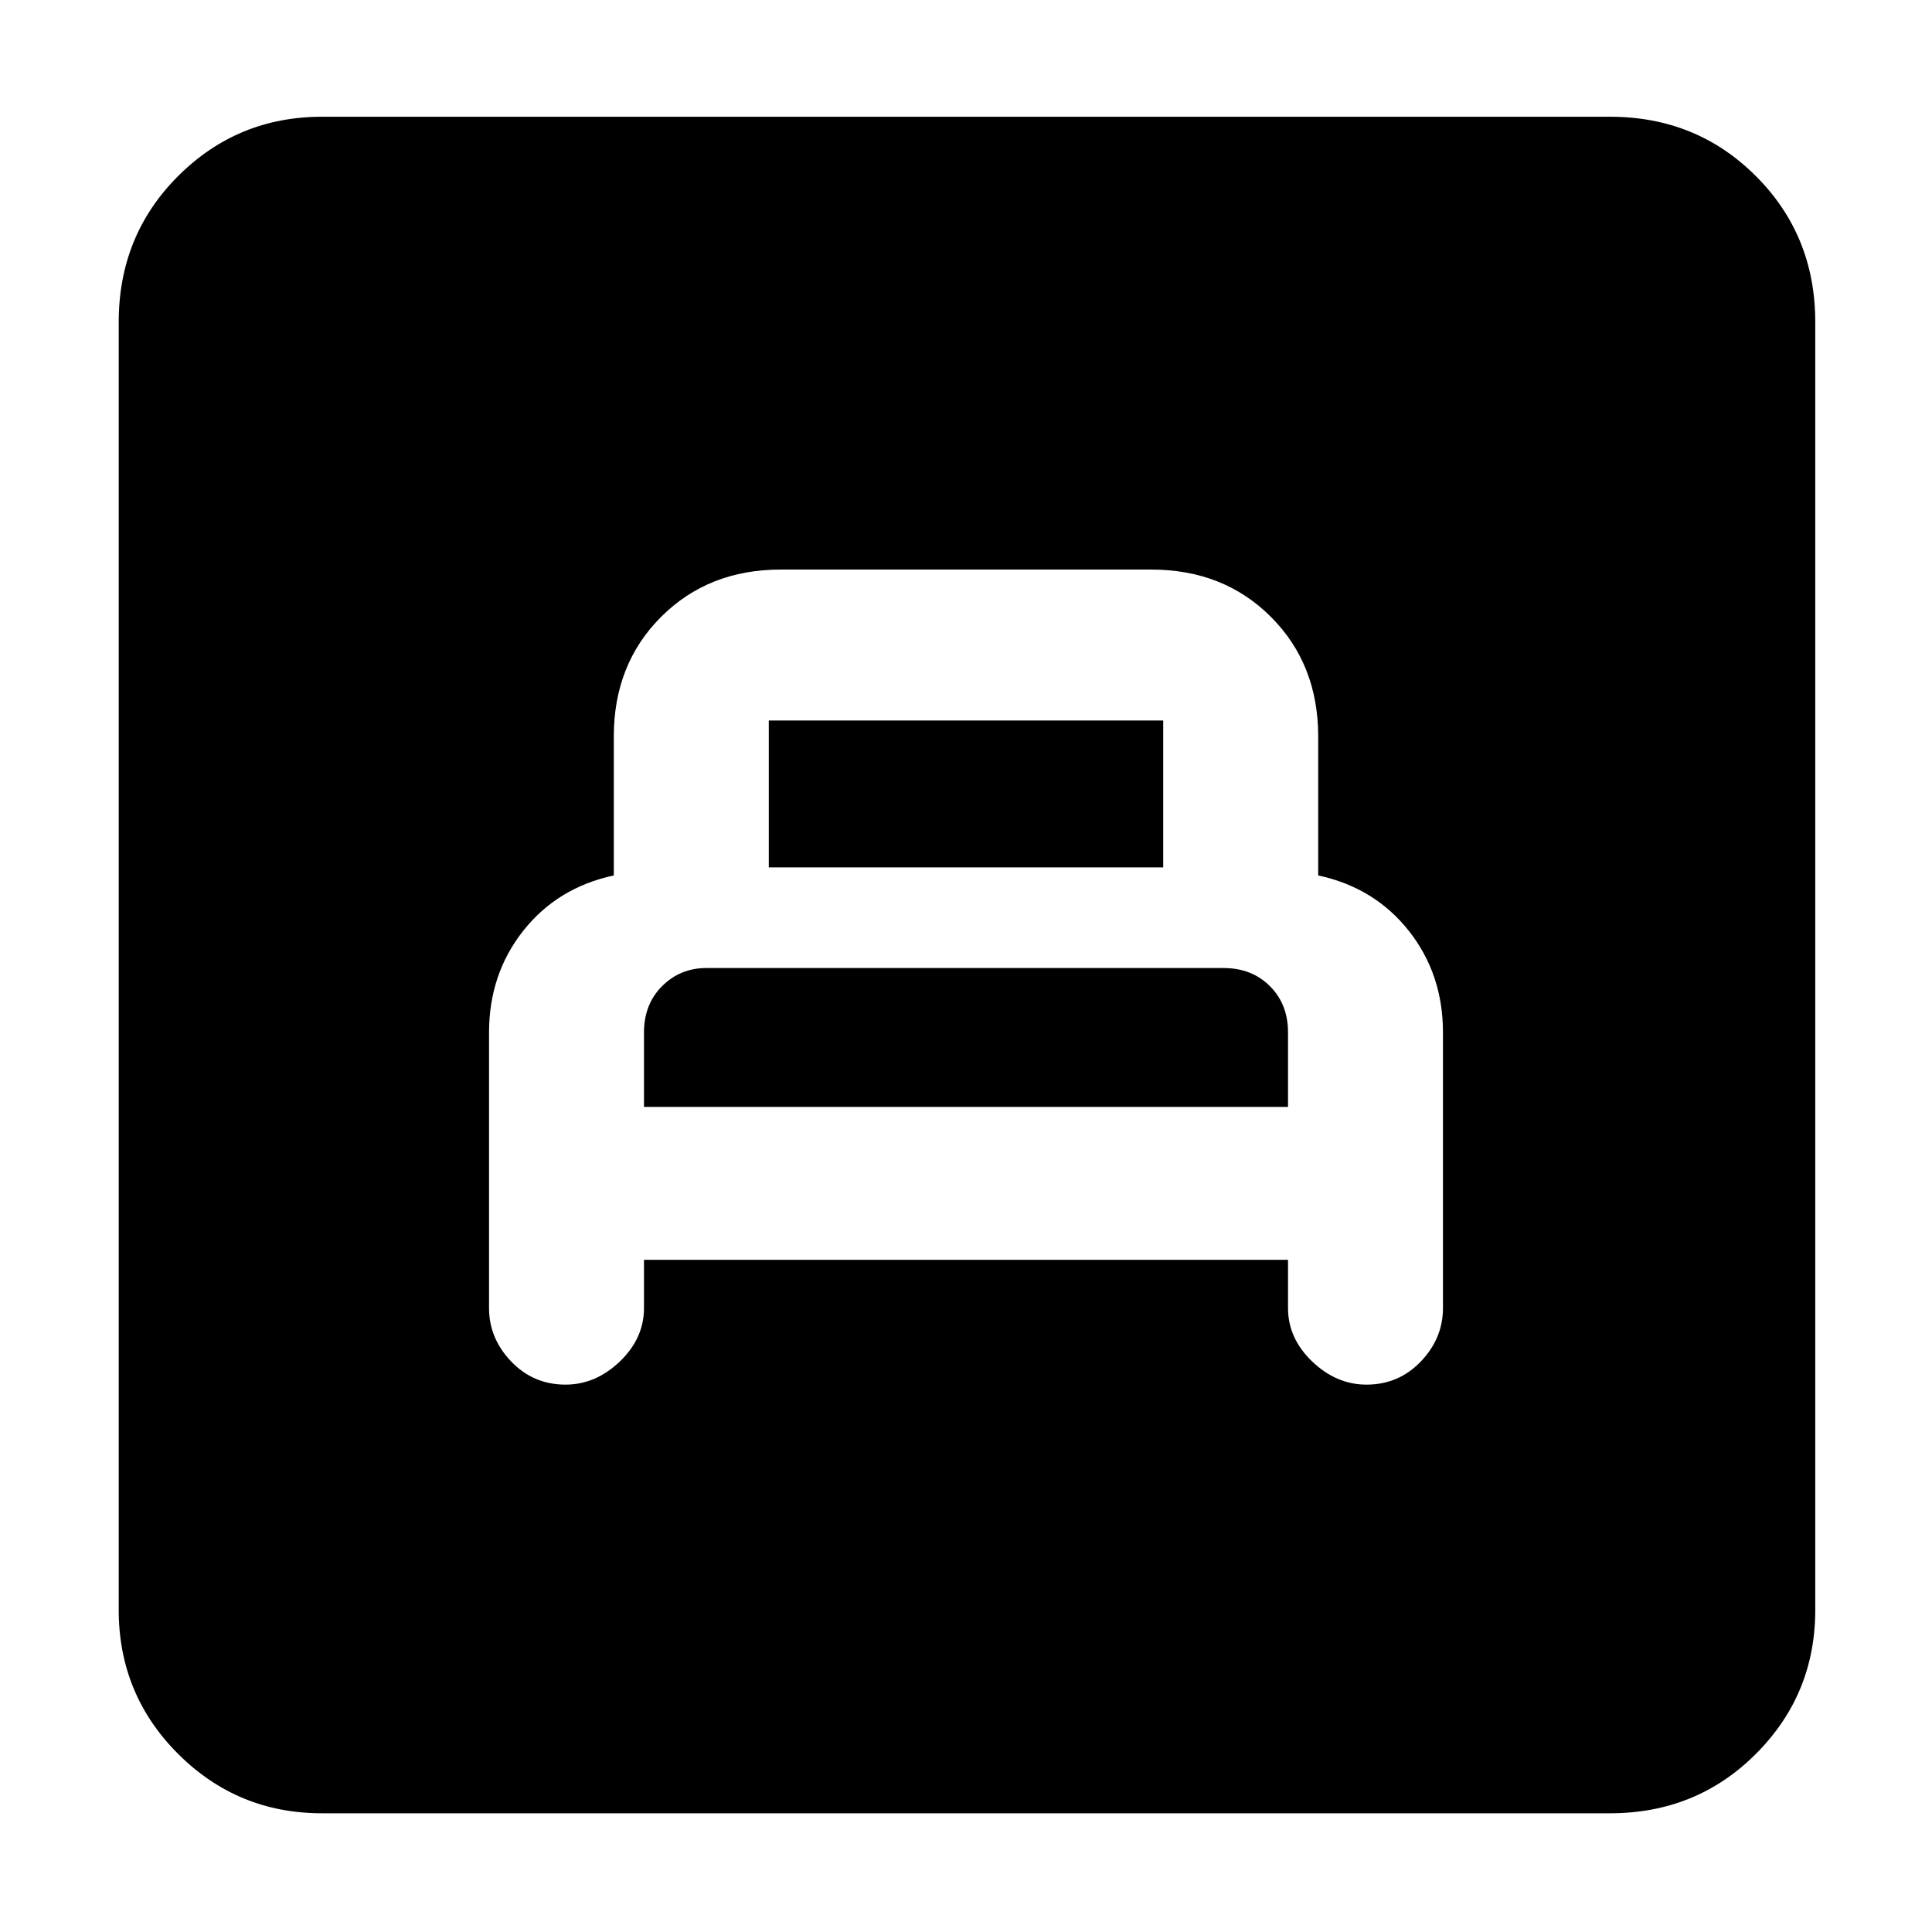 <svg xmlns="http://www.w3.org/2000/svg" height="40" width="40"><path d="M13.333 26.083h13.334v1q0 .625.5 1.105.5.479 1.125.479.666 0 1.125-.479.458-.48.458-1.105v-5.708q0-1.208-.708-2.104-.709-.896-1.875-1.146V15.25q0-1.5-.98-2.479-.979-.979-2.479-.979h-7.666q-1.5 0-2.479.979-.98.979-.98 2.479v2.875q-1.166.25-1.875 1.146-.708.896-.708 2.104v5.708q0 .625.458 1.105.459.479 1.125.479.625 0 1.125-.479.5-.48.5-1.105Zm2.584-8.125v-3.041h8.166v3.041Zm-2.584 4.959v-1.542q0-.583.375-.958t.917-.375h10.708q.584 0 .959.375t.375.958v1.542ZM6.667 37.542q-1.75 0-2.98-1.23-1.229-1.229-1.229-2.979V6.667q0-1.792 1.229-3.021 1.23-1.229 2.98-1.229h26.666q1.792 0 3.021 1.229 1.229 1.229 1.229 3.021v26.666q0 1.75-1.229 2.979-1.229 1.23-3.021 1.23Z"/></svg>